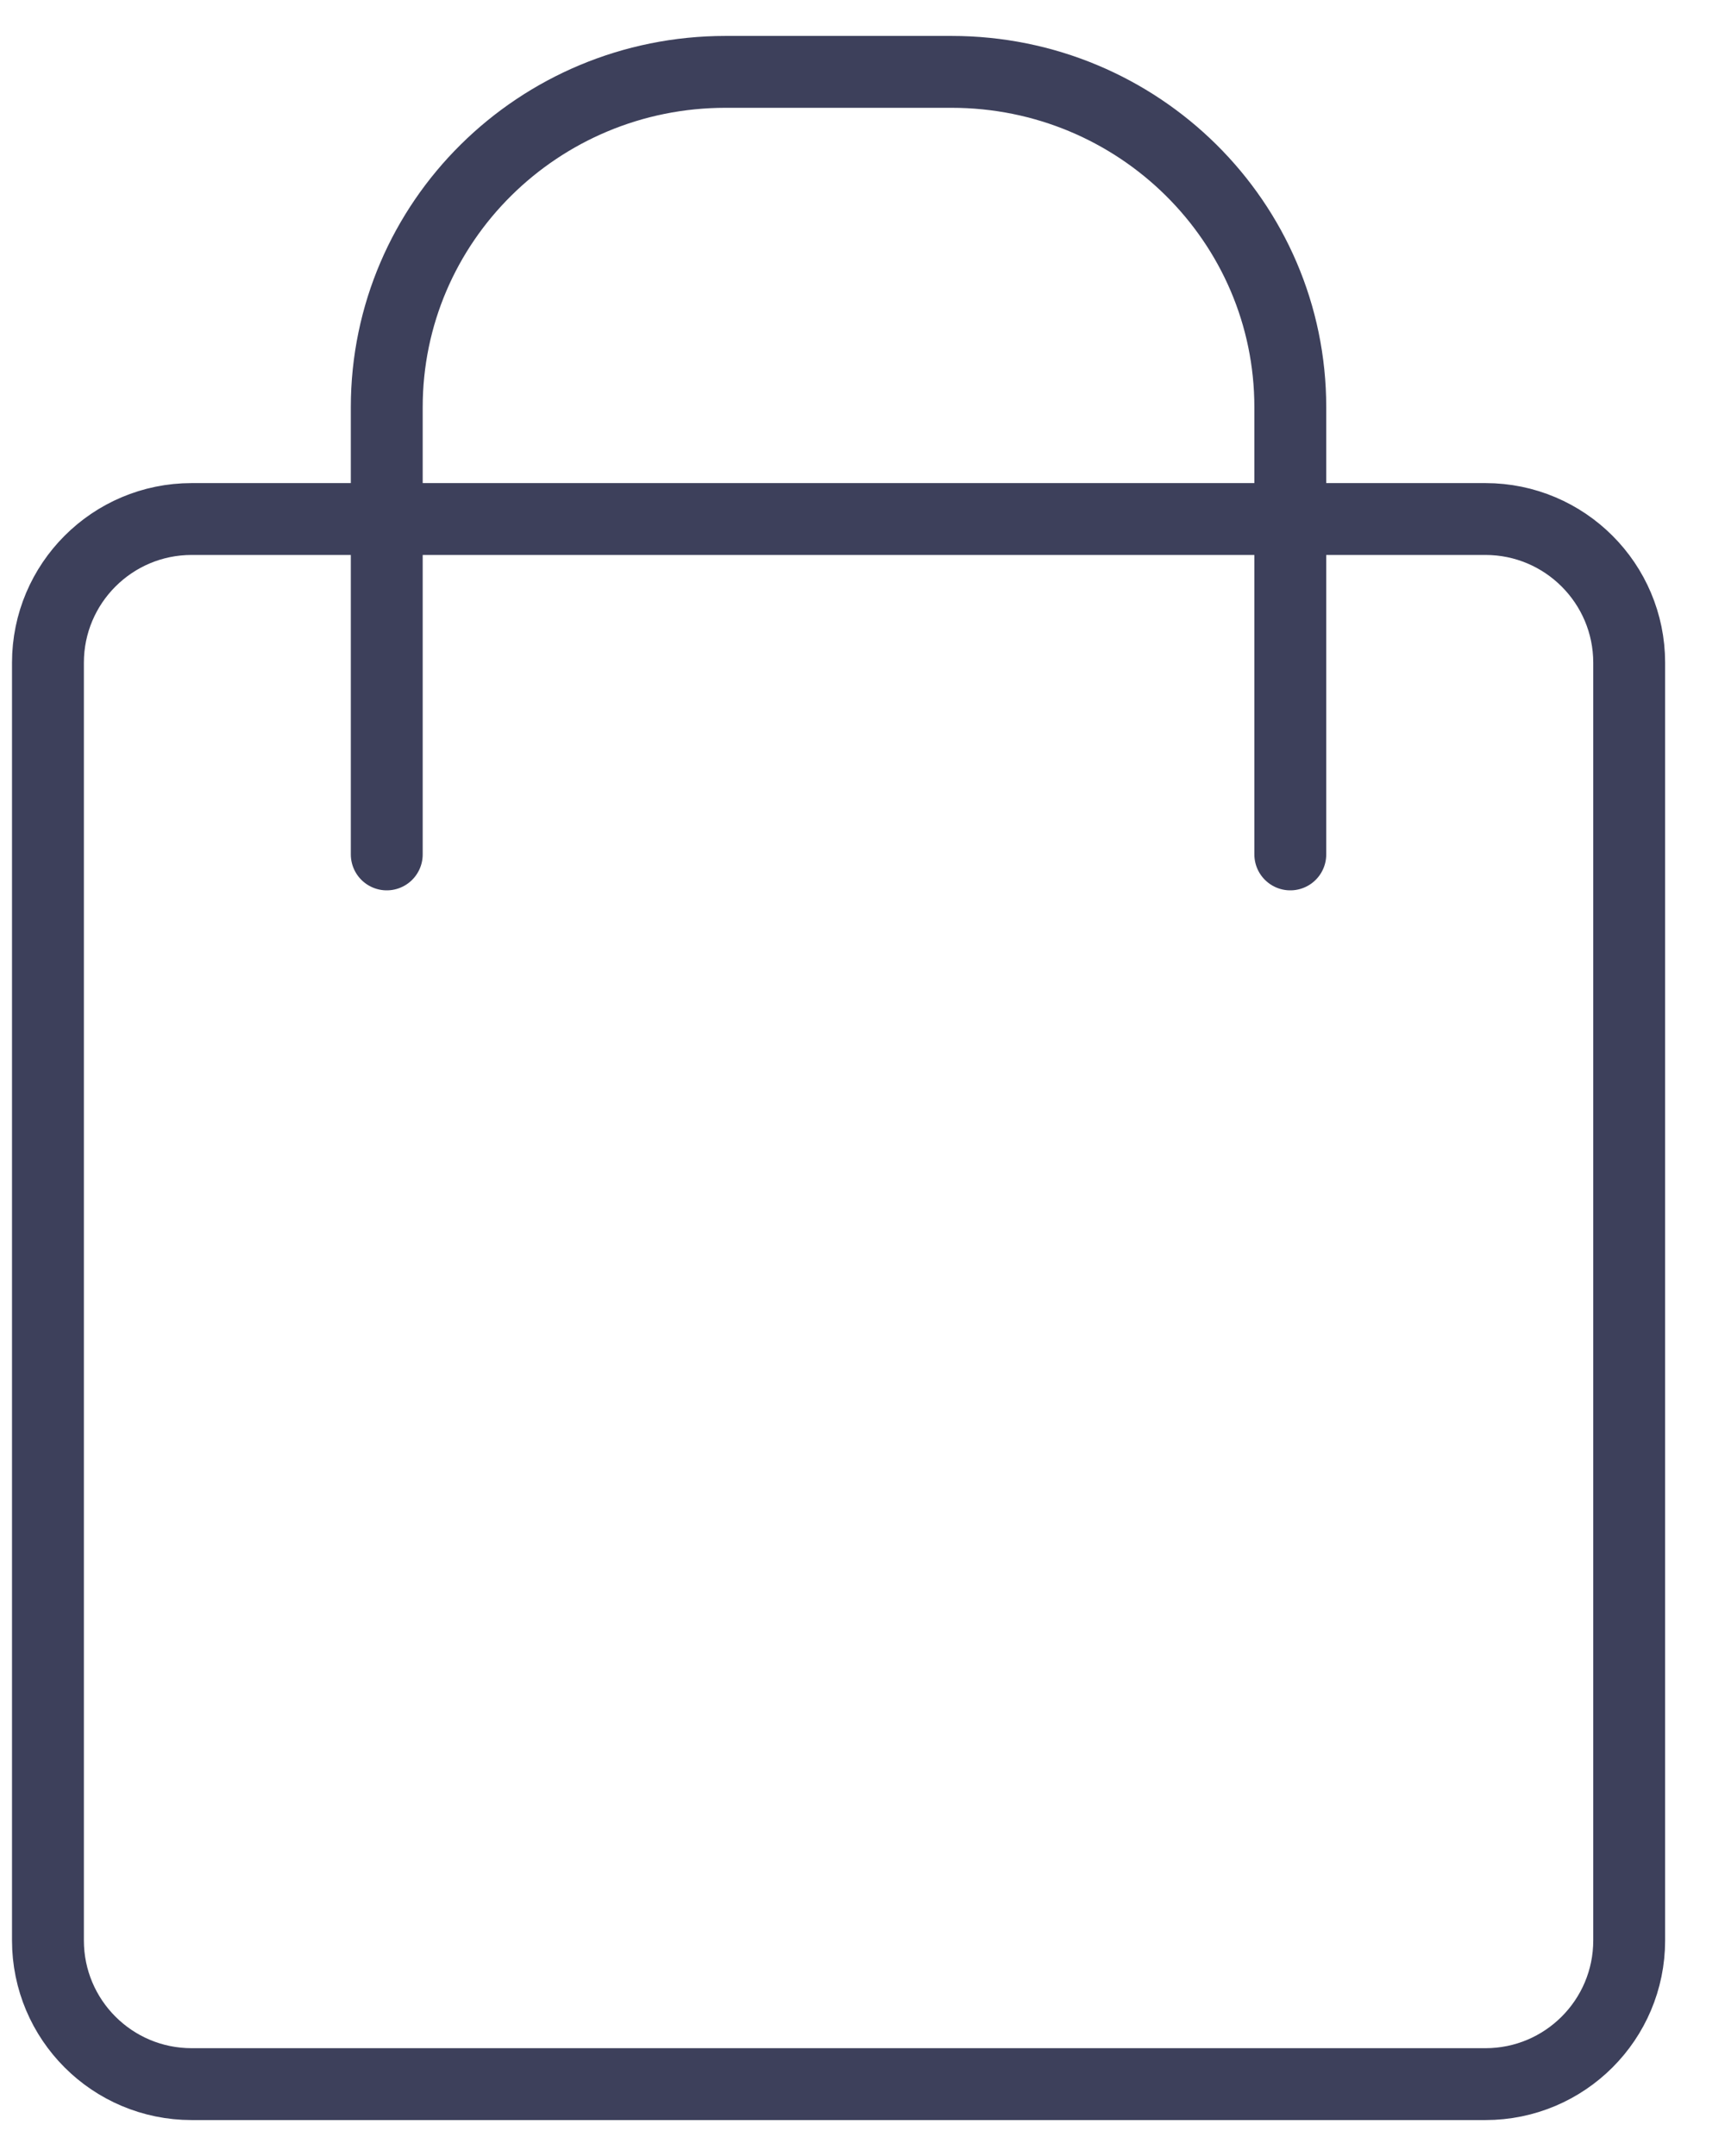 <svg width="24" height="30" viewBox="0 0 24 30" fill="none" xmlns="http://www.w3.org/2000/svg">
<path id="Bag" d="M5.381 11.889V7.222M17.952 11.889V7.222M5.381 7.222H2.667C1.562 7.222 0.667 8.118 0.667 9.222V27C0.667 28.105 1.562 29 2.667 29H20.667C21.771 29 22.667 28.105 22.667 27V9.222C22.667 8.118 21.771 7.222 20.667 7.222H17.952M5.381 7.222V5.667C5.381 3.089 7.492 1 10.095 1H13.238C15.842 1 17.952 3.089 17.952 5.667V7.222M5.381 7.222H17.952" stroke="#3D405B" stroke-linecap="round" stroke-linejoin="round"/>
</svg>
